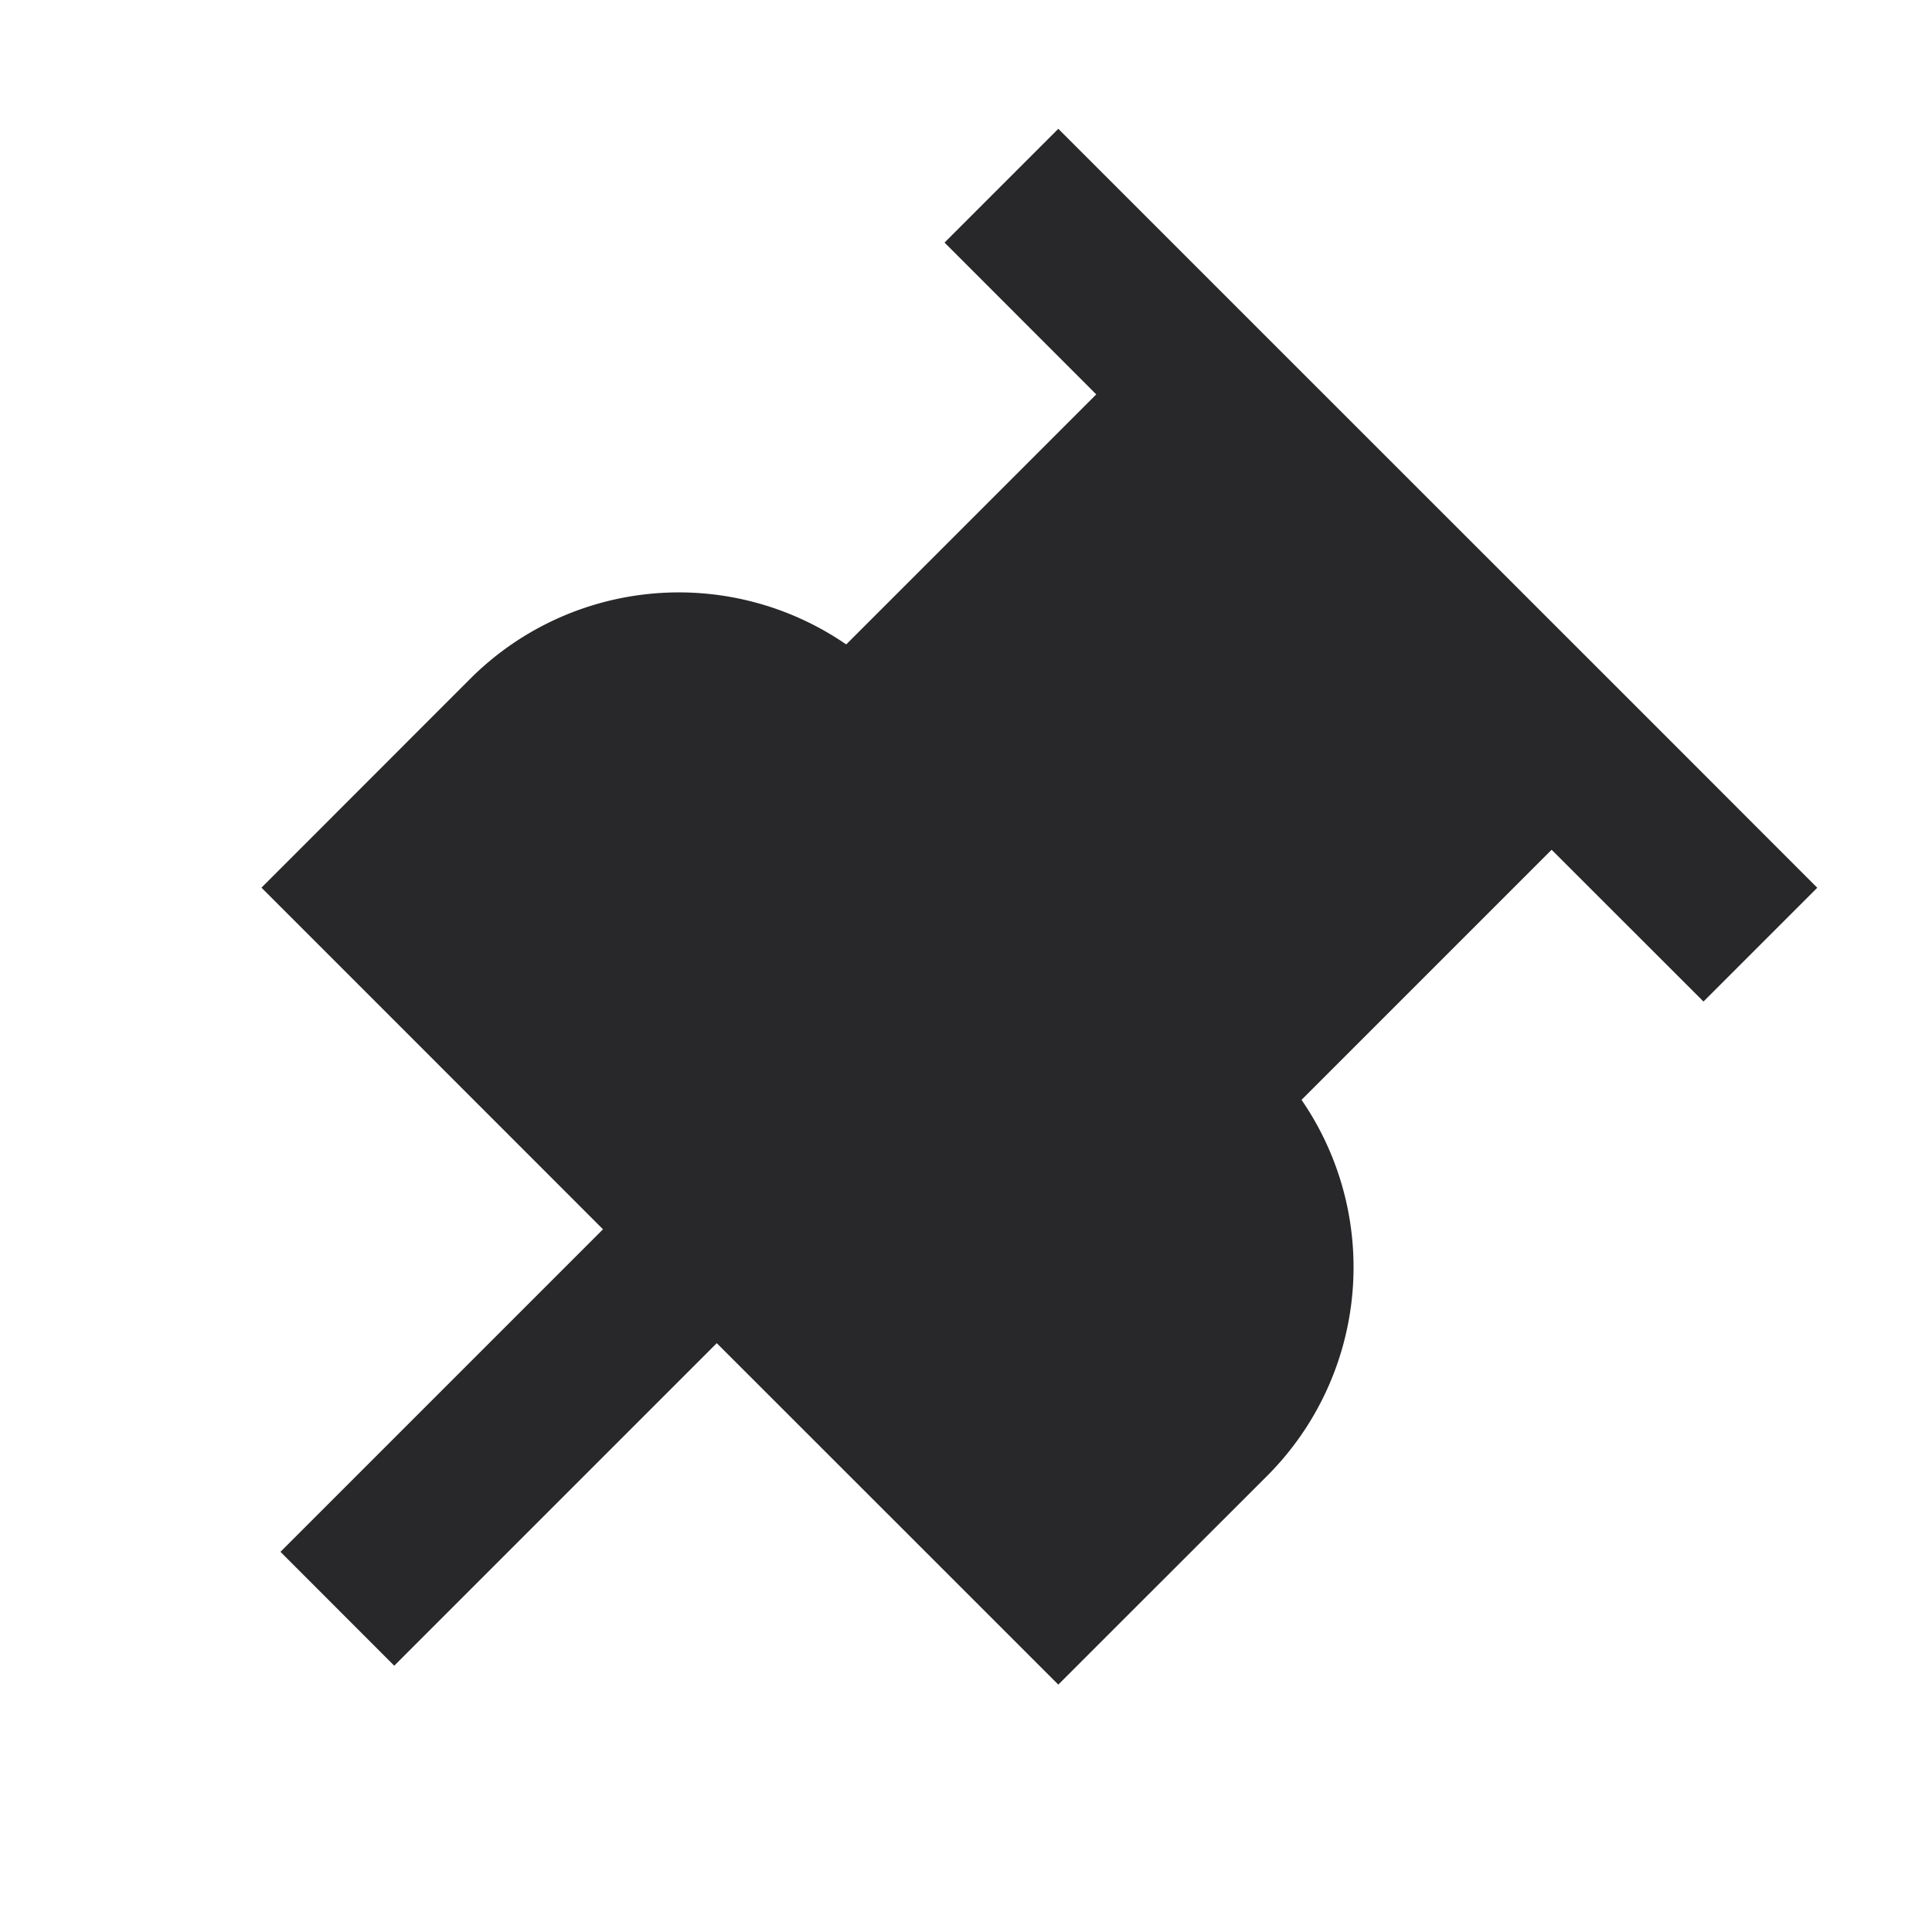 <svg xmlns="http://www.w3.org/2000/svg" style="color: transparent; fill: #28282A;" viewBox="0 0 18 18"><path clip-rule="evenodd" d="M10.214 3.675L8.8 2.26 9.86 1.2l1.414 1.414.53.53 3.183 3.182.53.53 1.414 1.415-1.06 1.06-1.415-1.414-2.33 2.33a2.75 2.75 0 01-.321 3.504l-1.415 1.414-.53.53-.53-.53-2.652-2.651-3.005 3.005-1.06-1.061 3.005-3.005L2.966 8.8l-.53-.53.53-.53L4.38 6.325a2.75 2.75 0 013.504-.321l2.33-2.33z" fill-rule="evenodd"></path></svg>